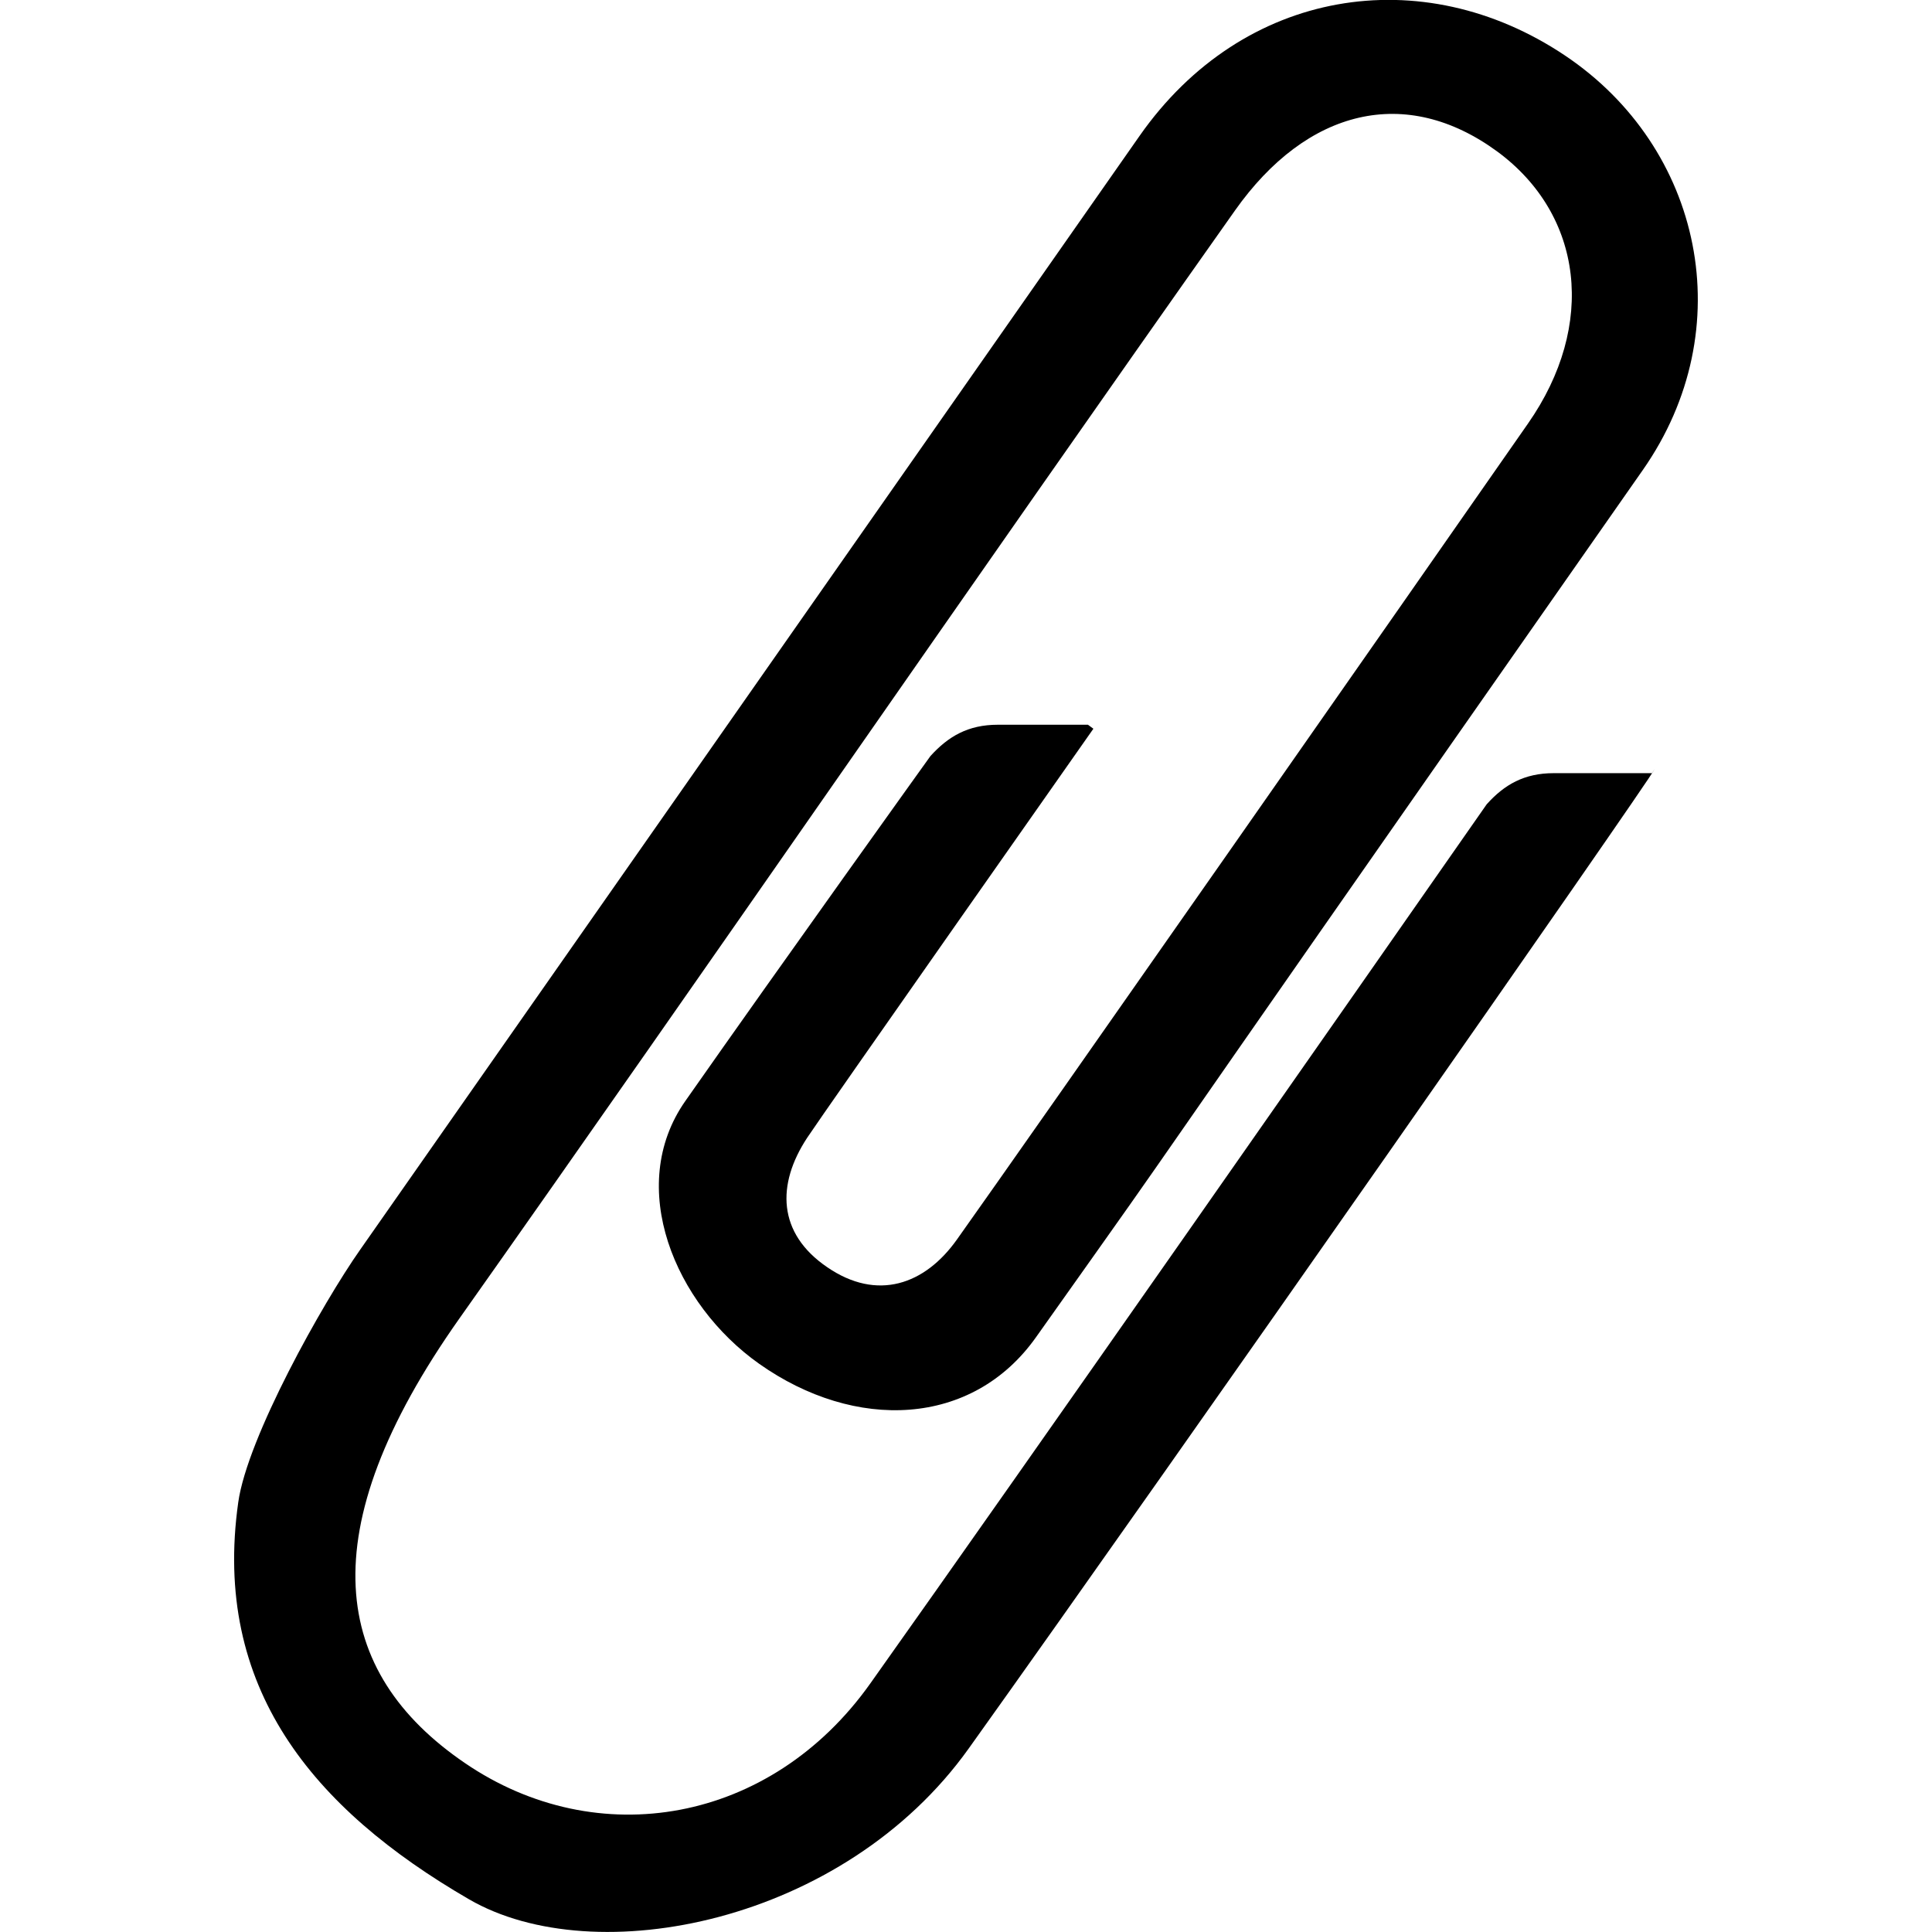 <?xml version="1.0" encoding="iso-8859-1"?>
<!-- Generator: Adobe Illustrator 16.0.0, SVG Export Plug-In . SVG Version: 6.00 Build 0)  -->
<!DOCTYPE svg PUBLIC "-//W3C//DTD SVG 1.1//EN" "http://www.w3.org/Graphics/SVG/1.1/DTD/svg11.dtd">
<svg version="1.1" id="Layer_2" xmlns="http://www.w3.org/2000/svg" xmlns:xlink="http://www.w3.org/1999/xlink" x="0px" y="0px"
	 width="16px" height="16px" viewBox="0 0 16 16" style="enable-background:new 0 0 16 16;" xml:space="preserve">
<path style="fill-rule:evenodd;clip-rule:evenodd;" d="M8.022,14.481c-1.033,1.446-3.096,1.853-4.138,1.248
	c-1.297-0.752-2.127-1.756-1.911-3.287c0.075-0.537,0.699-1.651,1.01-2.093c6.454-9.223,0,0,6.454-9.223
	c0.857-1.225,2.341-1.457,3.521-0.668c1.14,0.762,1.466,2.265,0.646,3.436c-5.024,7.18-3.363,4.839-5.024,7.18
	c-0.529,0.747-1.5,0.78-2.292,0.221C5.586,10.799,5.18,9.826,5.675,9.119c0.797-1.138,2.03-2.857,2.03-2.857
	c0.148-0.164,0.313-0.26,0.558-0.26H9.01l0.045,0.033c0,0-2.238,3.186-2.37,3.387C6.43,9.809,6.438,10.213,6.85,10.494
	c0.415,0.285,0.81,0.145,1.075-0.229c0.628-0.883,3.776-5.389,4.729-6.757c0.571-0.818,0.456-1.73-0.254-2.253
	c-0.757-0.555-1.577-0.355-2.173,0.489c-2.154,3.048-4.391,6.3-6.421,9.173c-1.254,1.774-1.055,2.934,0.043,3.683
	c1.097,0.75,2.534,0.504,3.359-0.659c1.269-1.787,3.993-5.688,5.104-7.28c0.147-0.164,0.312-0.258,0.555-0.258h0.814l0.023-0.035
	C13.639,6.495,9.748,12.064,8.022,14.481z"/>
</svg>
